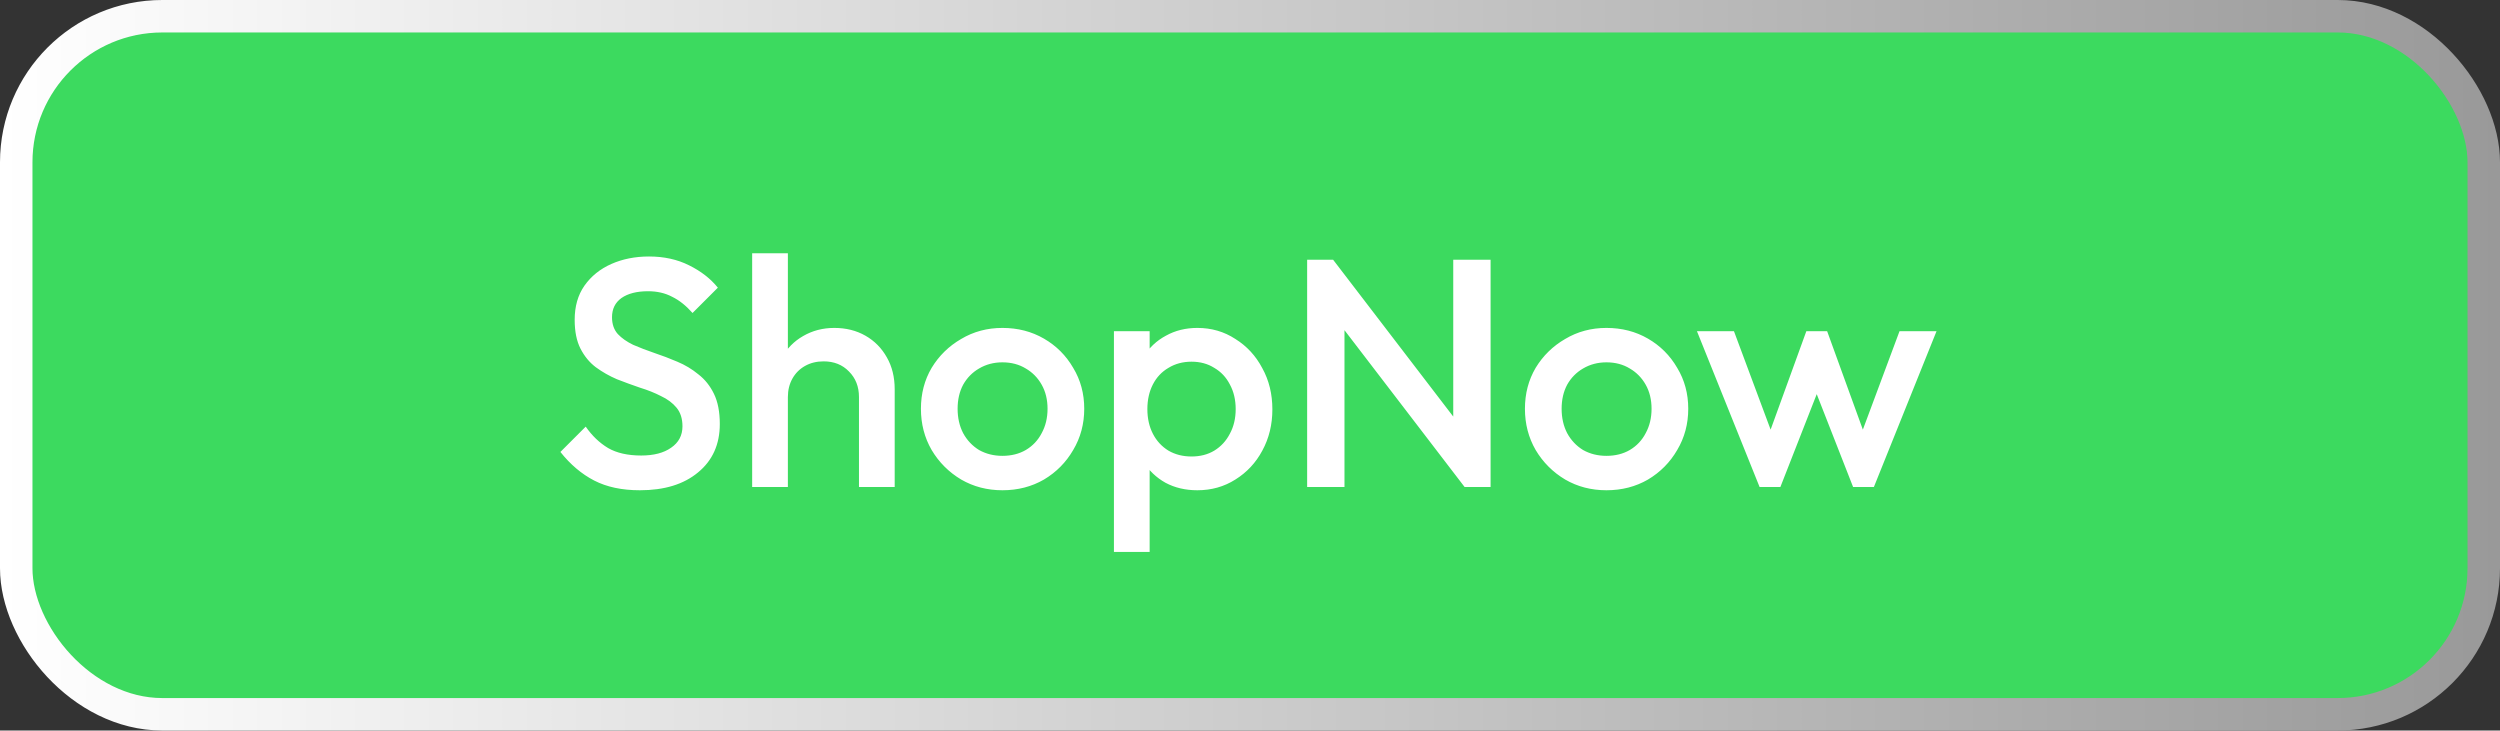 <svg width="154" height="45" viewBox="0 0 154 45" fill="none" xmlns="http://www.w3.org/2000/svg">
<rect x="0" y="0" width="154" height="45" fill="#333333" stroke="none"/>
<rect x="1" y="1" width="152" height="43" rx="9" fill="#3CDA5F"/>
<rect x="1" y="1" width="152" height="43" rx="9" stroke="url(#paint0_linear_5_158)" stroke-width="2"/>
<path d="M39.42 30.2C38.313 30.2 37.373 30 36.6 29.6C35.827 29.2 35.133 28.613 34.52 27.84L36.08 26.28C36.467 26.84 36.927 27.28 37.46 27.6C37.993 27.907 38.673 28.06 39.5 28.06C40.273 28.06 40.887 27.9 41.34 27.58C41.807 27.26 42.04 26.82 42.04 26.26C42.04 25.793 41.92 25.413 41.68 25.12C41.44 24.827 41.12 24.587 40.72 24.4C40.333 24.2 39.9 24.027 39.42 23.88C38.953 23.72 38.48 23.547 38 23.36C37.533 23.16 37.1 22.913 36.7 22.62C36.313 22.327 36 21.947 35.76 21.48C35.52 21.013 35.4 20.42 35.4 19.7C35.4 18.873 35.6 18.173 36 17.6C36.413 17.013 36.967 16.567 37.66 16.26C38.353 15.953 39.127 15.8 39.98 15.8C40.9 15.8 41.72 15.98 42.44 16.34C43.173 16.7 43.767 17.16 44.22 17.72L42.66 19.28C42.26 18.827 41.84 18.493 41.4 18.28C40.973 18.053 40.48 17.94 39.92 17.94C39.227 17.94 38.68 18.08 38.28 18.36C37.893 18.64 37.7 19.033 37.7 19.54C37.7 19.967 37.82 20.313 38.06 20.58C38.3 20.833 38.613 21.053 39 21.24C39.4 21.413 39.833 21.58 40.3 21.74C40.78 21.9 41.253 22.08 41.72 22.28C42.2 22.48 42.633 22.74 43.02 23.06C43.42 23.367 43.74 23.767 43.98 24.26C44.22 24.753 44.34 25.373 44.34 26.12C44.34 27.373 43.893 28.367 43 29.1C42.12 29.833 40.927 30.2 39.42 30.2ZM52.913 30V24.46C52.913 23.82 52.707 23.293 52.293 22.88C51.893 22.467 51.373 22.26 50.733 22.26C50.307 22.26 49.927 22.353 49.593 22.54C49.26 22.727 49 22.987 48.813 23.32C48.627 23.653 48.533 24.033 48.533 24.46L47.673 23.98C47.673 23.247 47.833 22.6 48.153 22.04C48.473 21.467 48.913 21.02 49.473 20.7C50.047 20.367 50.687 20.2 51.393 20.2C52.113 20.2 52.753 20.36 53.313 20.68C53.873 21 54.313 21.447 54.633 22.02C54.953 22.58 55.113 23.233 55.113 23.98V30H52.913ZM46.333 30V15.6H48.533V30H46.333ZM61.749 30.2C60.816 30.2 59.969 29.98 59.209 29.54C58.449 29.087 57.842 28.48 57.389 27.72C56.949 26.96 56.729 26.113 56.729 25.18C56.729 24.247 56.949 23.407 57.389 22.66C57.842 21.913 58.449 21.32 59.209 20.88C59.969 20.427 60.816 20.2 61.749 20.2C62.696 20.2 63.549 20.42 64.309 20.86C65.069 21.3 65.669 21.9 66.109 22.66C66.562 23.407 66.789 24.247 66.789 25.18C66.789 26.113 66.562 26.96 66.109 27.72C65.669 28.48 65.069 29.087 64.309 29.54C63.549 29.98 62.696 30.2 61.749 30.2ZM61.749 28.08C62.296 28.08 62.776 27.96 63.189 27.72C63.616 27.467 63.942 27.12 64.169 26.68C64.409 26.24 64.529 25.74 64.529 25.18C64.529 24.62 64.409 24.127 64.169 23.7C63.929 23.273 63.602 22.94 63.189 22.7C62.776 22.447 62.296 22.32 61.749 22.32C61.216 22.32 60.736 22.447 60.309 22.7C59.896 22.94 59.569 23.273 59.329 23.7C59.102 24.127 58.989 24.62 58.989 25.18C58.989 25.74 59.102 26.24 59.329 26.68C59.569 27.12 59.896 27.467 60.309 27.72C60.736 27.96 61.216 28.08 61.749 28.08ZM73.758 30.2C73.025 30.2 72.372 30.047 71.798 29.74C71.225 29.42 70.772 28.987 70.438 28.44C70.118 27.893 69.958 27.273 69.958 26.58V23.82C69.958 23.127 70.125 22.507 70.458 21.96C70.792 21.413 71.245 20.987 71.818 20.68C72.392 20.36 73.038 20.2 73.758 20.2C74.625 20.2 75.405 20.427 76.098 20.88C76.805 21.32 77.358 21.92 77.758 22.68C78.172 23.427 78.378 24.273 78.378 25.22C78.378 26.153 78.172 27 77.758 27.76C77.358 28.507 76.805 29.1 76.098 29.54C75.405 29.98 74.625 30.2 73.758 30.2ZM73.398 28.12C73.932 28.12 74.398 28 74.798 27.76C75.212 27.507 75.532 27.16 75.758 26.72C75.998 26.28 76.118 25.773 76.118 25.2C76.118 24.627 75.998 24.12 75.758 23.68C75.532 23.24 75.212 22.9 74.798 22.66C74.398 22.407 73.932 22.28 73.398 22.28C72.865 22.28 72.392 22.407 71.978 22.66C71.565 22.9 71.245 23.24 71.018 23.68C70.792 24.12 70.678 24.627 70.678 25.2C70.678 25.773 70.792 26.28 71.018 26.72C71.245 27.16 71.565 27.507 71.978 27.76C72.392 28 72.865 28.12 73.398 28.12ZM68.618 34V20.4H70.818V22.98L70.438 25.32L70.818 27.64V34H68.618ZM80.52 30V16H82.12L82.82 18.64V30H80.52ZM90.22 30L81.84 19.06L82.12 16L90.5 26.94L90.22 30ZM90.22 30L89.52 27.54V16H91.82V30H90.22ZM98.956 30.2C98.023 30.2 97.176 29.98 96.416 29.54C95.656 29.087 95.049 28.48 94.596 27.72C94.156 26.96 93.936 26.113 93.936 25.18C93.936 24.247 94.156 23.407 94.596 22.66C95.049 21.913 95.656 21.32 96.416 20.88C97.176 20.427 98.023 20.2 98.956 20.2C99.903 20.2 100.756 20.42 101.516 20.86C102.276 21.3 102.876 21.9 103.316 22.66C103.769 23.407 103.996 24.247 103.996 25.18C103.996 26.113 103.769 26.96 103.316 27.72C102.876 28.48 102.276 29.087 101.516 29.54C100.756 29.98 99.903 30.2 98.956 30.2ZM98.956 28.08C99.503 28.08 99.983 27.96 100.396 27.72C100.823 27.467 101.149 27.12 101.376 26.68C101.616 26.24 101.736 25.74 101.736 25.18C101.736 24.62 101.616 24.127 101.376 23.7C101.136 23.273 100.809 22.94 100.396 22.7C99.983 22.447 99.503 22.32 98.956 22.32C98.423 22.32 97.943 22.447 97.516 22.7C97.103 22.94 96.776 23.273 96.536 23.7C96.309 24.127 96.196 24.62 96.196 25.18C96.196 25.74 96.309 26.24 96.536 26.68C96.776 27.12 97.103 27.467 97.516 27.72C97.943 27.96 98.423 28.08 98.956 28.08ZM108.391 30L104.531 20.4H106.811L109.411 27.38L108.731 27.4L111.271 20.4H112.551L115.091 27.4L114.411 27.38L117.011 20.4H119.291L115.431 30H114.151L111.551 23.36H112.271L109.671 30H108.391Z" fill="white"/>
<defs>
<linearGradient id="paint0_linear_5_158" x1="0" y1="22.5" x2="154" y2="22.5" gradientUnits="userSpaceOnUse">
<stop stop-color="white"/>
<stop offset="1" stop-color="#999999"/>
</linearGradient>
</defs>
</svg>
